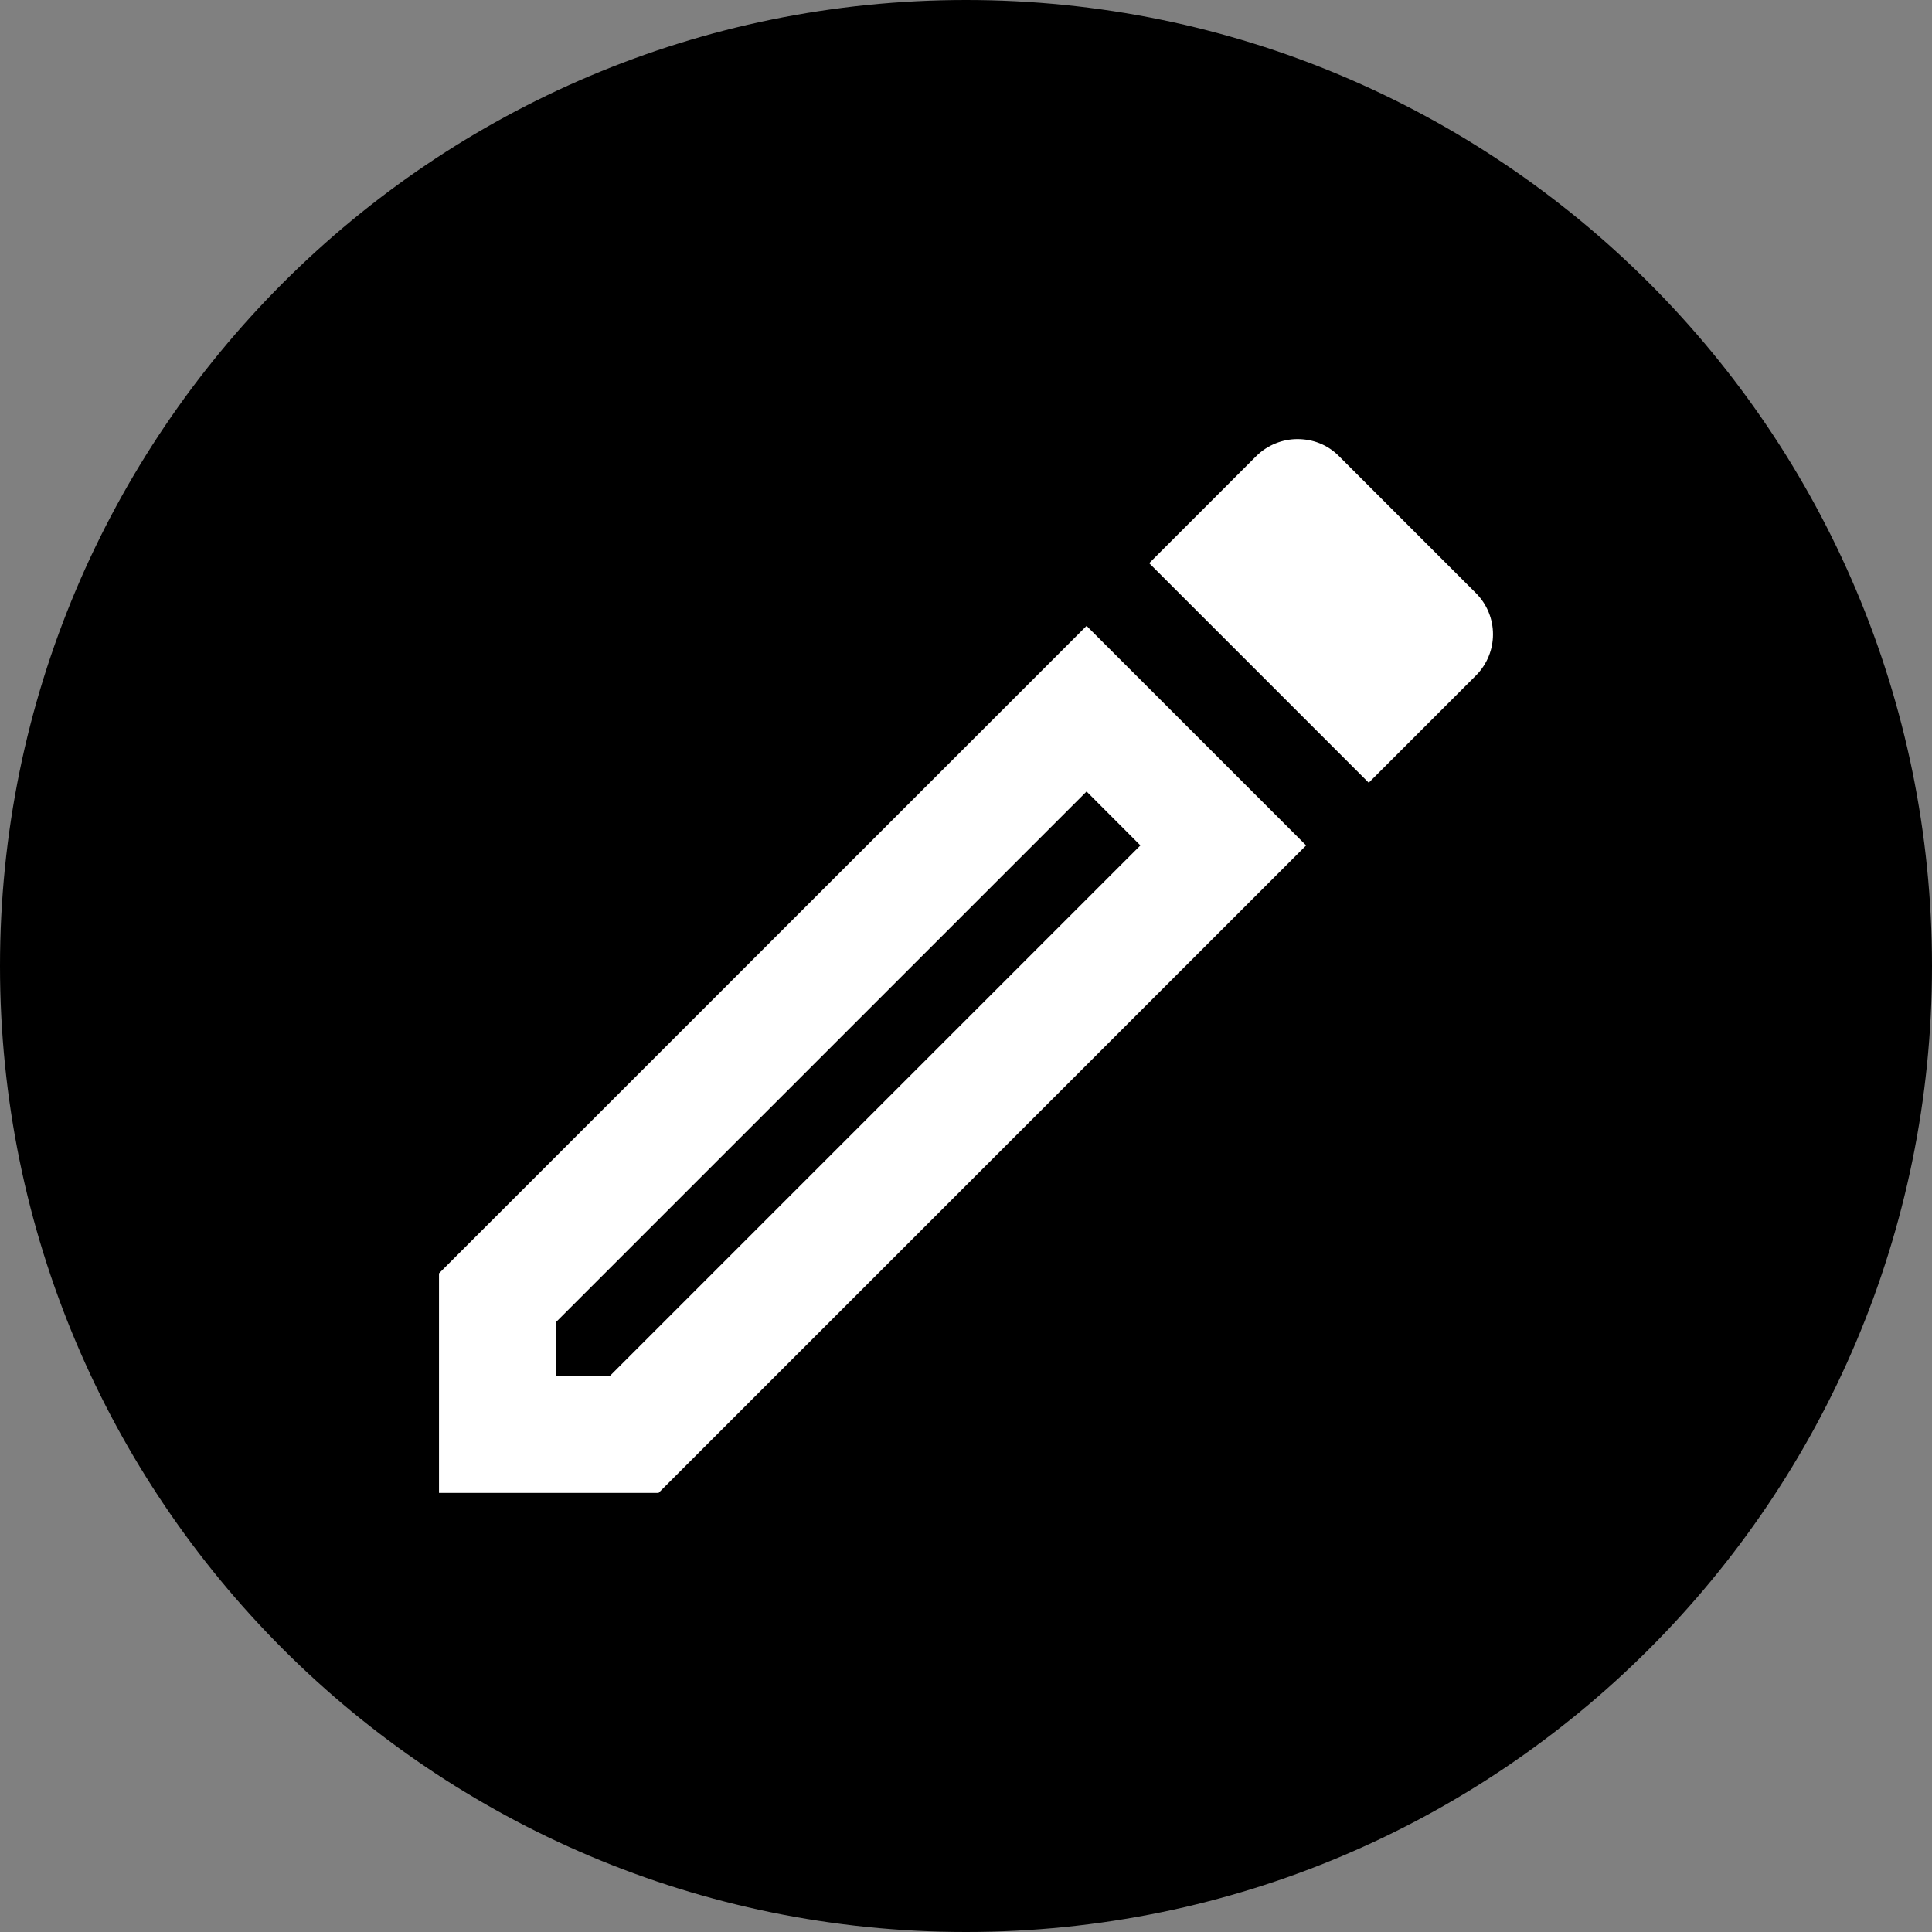 <svg width="22" height="22" viewBox="0 0 22 22" fill="none" xmlns="http://www.w3.org/2000/svg">
<rect x="0" y="0" width="22" height="22" fill="#808080" stroke="none"/>
<path d="M22 11C22 17.075 17.075 22 11 22C4.925 22 0 17.075 0 11C0 4.925 4.925 0 11 0C17.075 0 22 4.925 22 11Z" fill="black"/>
<path d="M12.373 9.013L12.986 9.627L6.946 15.667H6.333V15.053L12.373 9.013ZM14.773 5C14.606 5 14.433 5.067 14.306 5.193L13.086 6.413L15.586 8.913L16.806 7.693C17.066 7.433 17.066 7.013 16.806 6.753L15.246 5.193C15.113 5.06 14.946 5 14.773 5ZM12.373 7.127L4.999 14.5V17H7.499L14.873 9.627L12.373 7.127Z" fill="white"/>
</svg>
